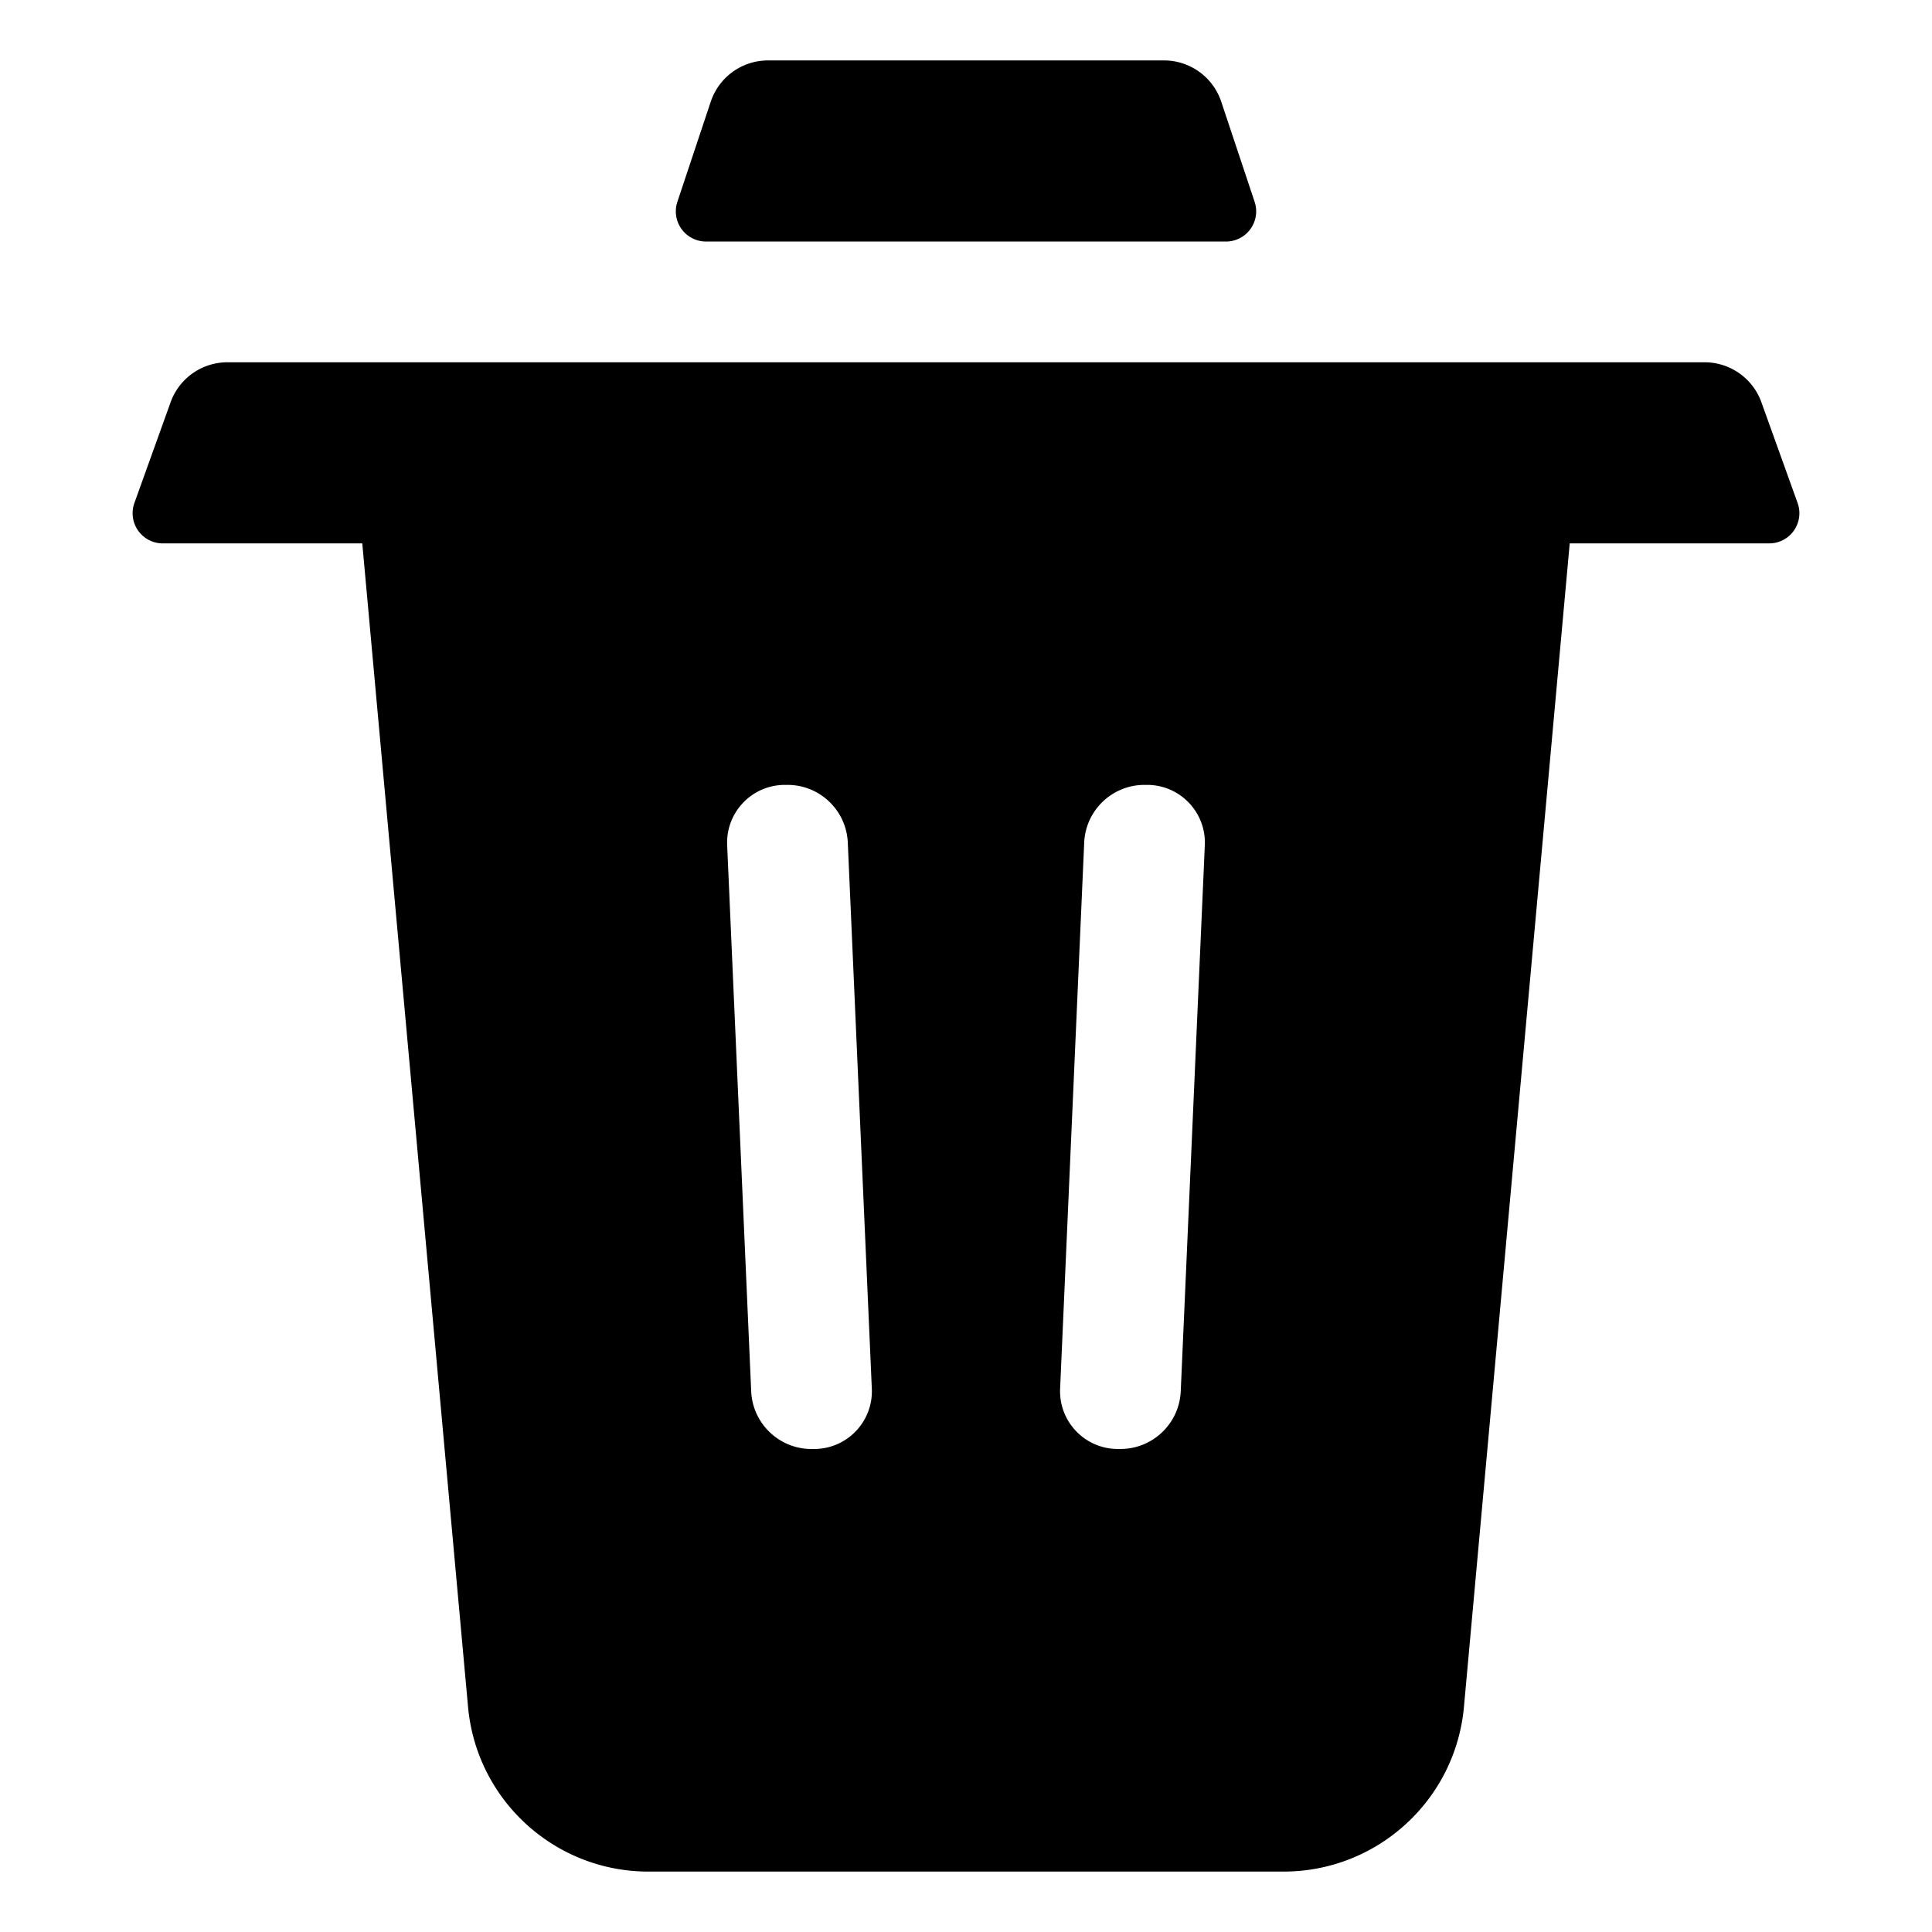 <?xml version="1.0" standalone="no"?><!DOCTYPE svg PUBLIC "-//W3C//DTD SVG 1.1//EN" "http://www.w3.org/Graphics/SVG/1.1/DTD/svg11.dtd"><svg t="1553556530951" class="icon" style="" viewBox="0 0 1024 1024" version="1.1" xmlns="http://www.w3.org/2000/svg" p-id="43764" xmlns:xlink="http://www.w3.org/1999/xlink" width="200" height="200"><defs><style type="text/css"></style></defs><path d="M606.615 416.005c-17.124 0-31.213 13.481-31.967 30.589l-12.764 289.427c-0.019 0.449-0.03 0.899-0.03 1.349 0 16.91 13.708 30.618 30.618 30.618h1.38c17.124 0 31.213-13.481 31.967-30.589l12.764-289.427c0.019-0.449 0.03-0.899 0.03-1.349 0-16.91-13.708-30.618-30.618-30.618h-1.38z m-190.61 0c-0.449 0-0.897 0.01-1.347 0.03-16.895 0.744-29.989 15.043-29.246 31.938l12.735 289.436c0.753 17.109 14.842 30.592 31.968 30.592h1.377c0.449 0 0.897-0.01 1.346-0.03 16.896-0.743 29.989-15.043 29.246-31.938l-12.735-289.436c-0.753-17.109-14.842-30.592-31.968-30.592h-1.376z m-8.936-383.981h209.862a31.999 31.999 0 0 1 30.356 21.879l17.686 53.057c2.794 8.383-1.737 17.443-10.118 20.238a15.982 15.982 0 0 1-5.059 0.821H374.205c-8.836 0-15.999-7.163-15.999-15.999 0-1.719 0.277-3.428 0.821-5.059l17.686-53.057a32 32 0 0 1 30.357-21.879z m424.916 255.987l-56.06 616.662c-4.495 49.445-45.952 87.304-95.601 87.304h-336.647c-49.649 0-91.106-37.859-95.601-87.304l-56.06-616.662H86.288c-8.836 0-15.999-7.163-15.999-15.999 0-1.844 0.319-3.675 0.942-5.41l19.193-53.408a31.999 31.999 0 0 1 30.113-21.177h782.924a31.999 31.999 0 0 1 30.113 21.177l19.193 53.408c2.988 8.315-1.33 17.479-9.646 20.467a16.011 16.011 0 0 1-5.41 0.942H831.985z" p-id="43765"></path></svg>